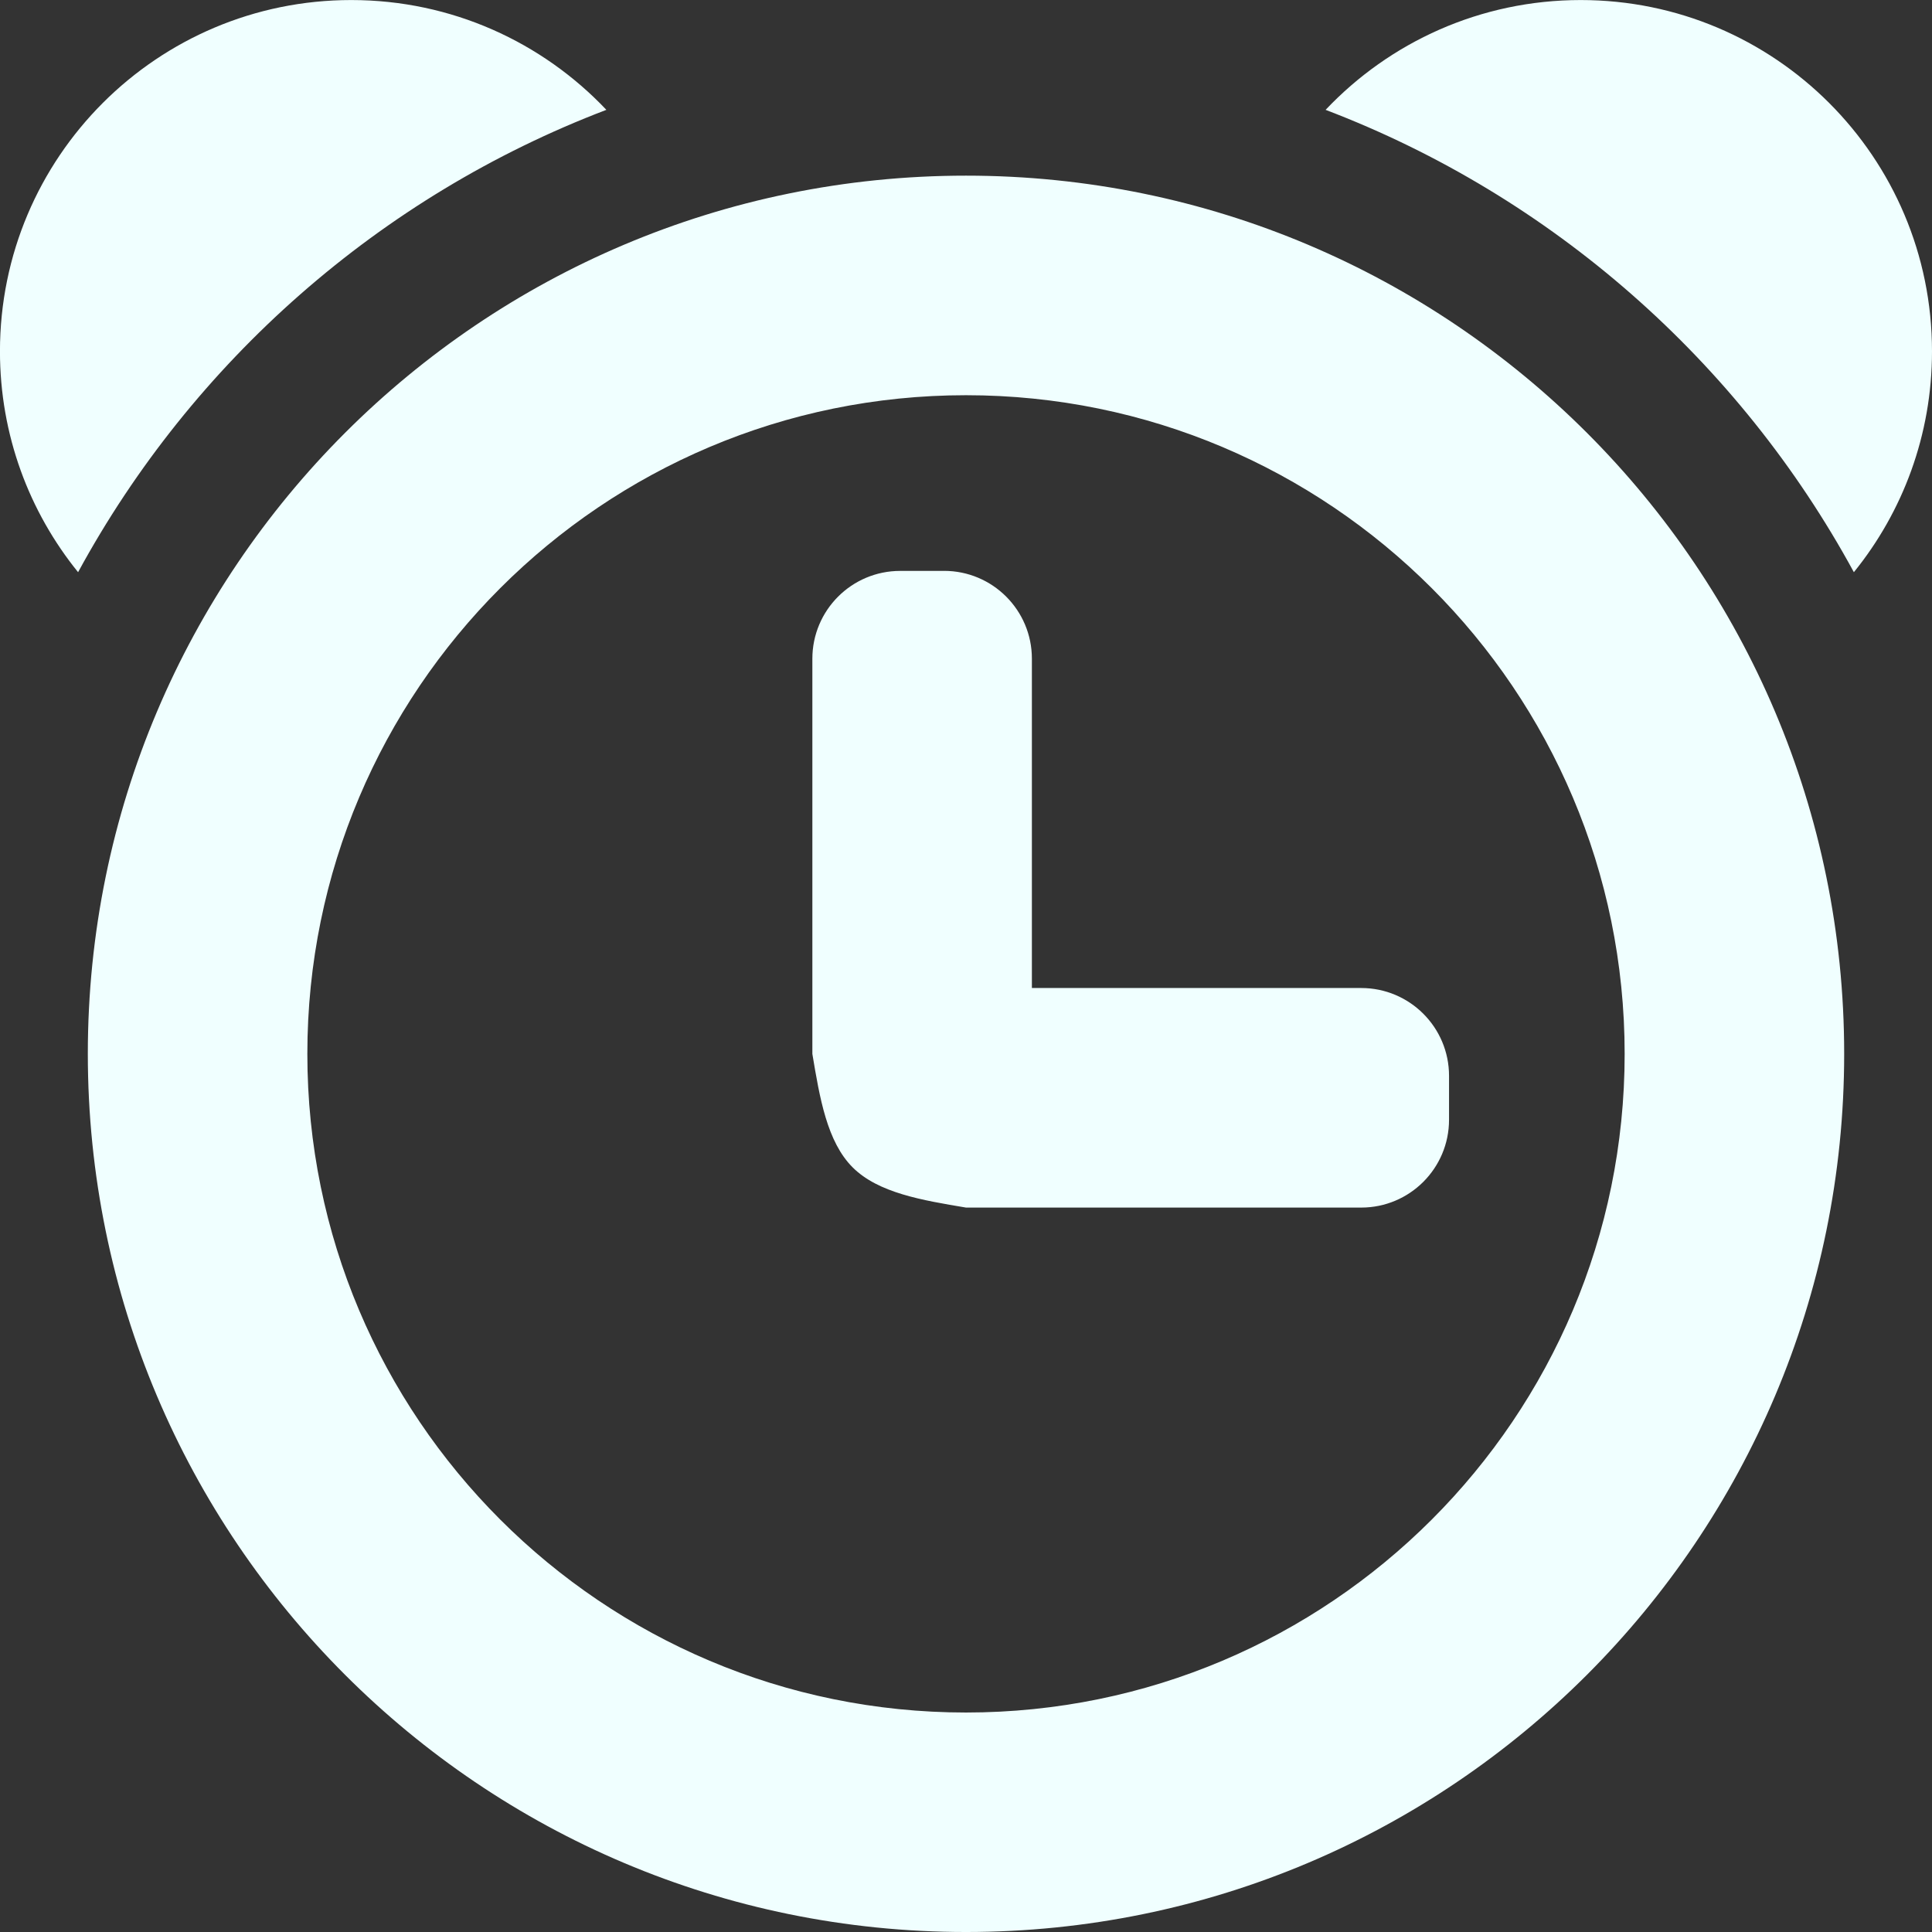 <?xml version="1.0" encoding="UTF-8" standalone="no"?>
<svg id="svg2" xmlns:rdf="http://www.w3.org/1999/02/22-rdf-syntax-ns#" xmlns="http://www.w3.org/2000/svg" xml:space="preserve" height="48" width="48" version="1.1" enable-background="new 0 0 76.00 76.00" xmlns:cc="http://creativecommons.org/ns#" xmlns:dc="http://purl.org/dc/elements/1.1/" viewBox="0 0 48 48"><rect x="0" y="0" width="48" height="48" fill="#333333" stroke="none"/><path id="path4" stroke-linejoin="round" d="m24 4.364c12.05 0 21.818 9.768 21.818 21.818s-9.768 21.818-21.818 21.818-21.818-9.768-21.818-21.818c-0-12.05 9.768-21.818 21.818-21.818zm0 5.455c-9.037 0-16.364 7.326-16.364 16.364 0 9.037 7.326 16.364 16.364 16.364 9.037 0 16.364-7.326 16.364-16.364 0-9.037-7.327-16.364-16.364-16.364zm-0.545 4.364c1.205 0 2.182 0.977 2.182 2.182v8.182h8.182c1.205 0 2.182 0.977 2.182 2.182v1.091c0 1.205-0.977 2.182-2.182 2.182h-9.818c-1.091-0.182-2.182-0.364-2.818-1-0.636-0.636-0.818-1.727-1-2.818v-9.818c0-1.205 0.977-2.182 2.182-2.182h1.091zm15.818-14.182c4.82 0 8.727 3.907 8.727 8.727 0 2.08-0.727 3.989-1.941 5.488-2.846-5.234-7.5-9.343-13.125-11.487 1.591-1.68 3.842-2.728 6.339-2.728zm-30.546 0c2.496 0 4.748 1.048 6.338 2.728-5.625 2.144-10.279 6.253-13.125 11.487-1.214-1.499-1.941-3.408-1.941-5.488 0-4.82 3.907-8.727 8.727-8.727z" stroke-width=".2" fill="#f0ffff"/></svg>
